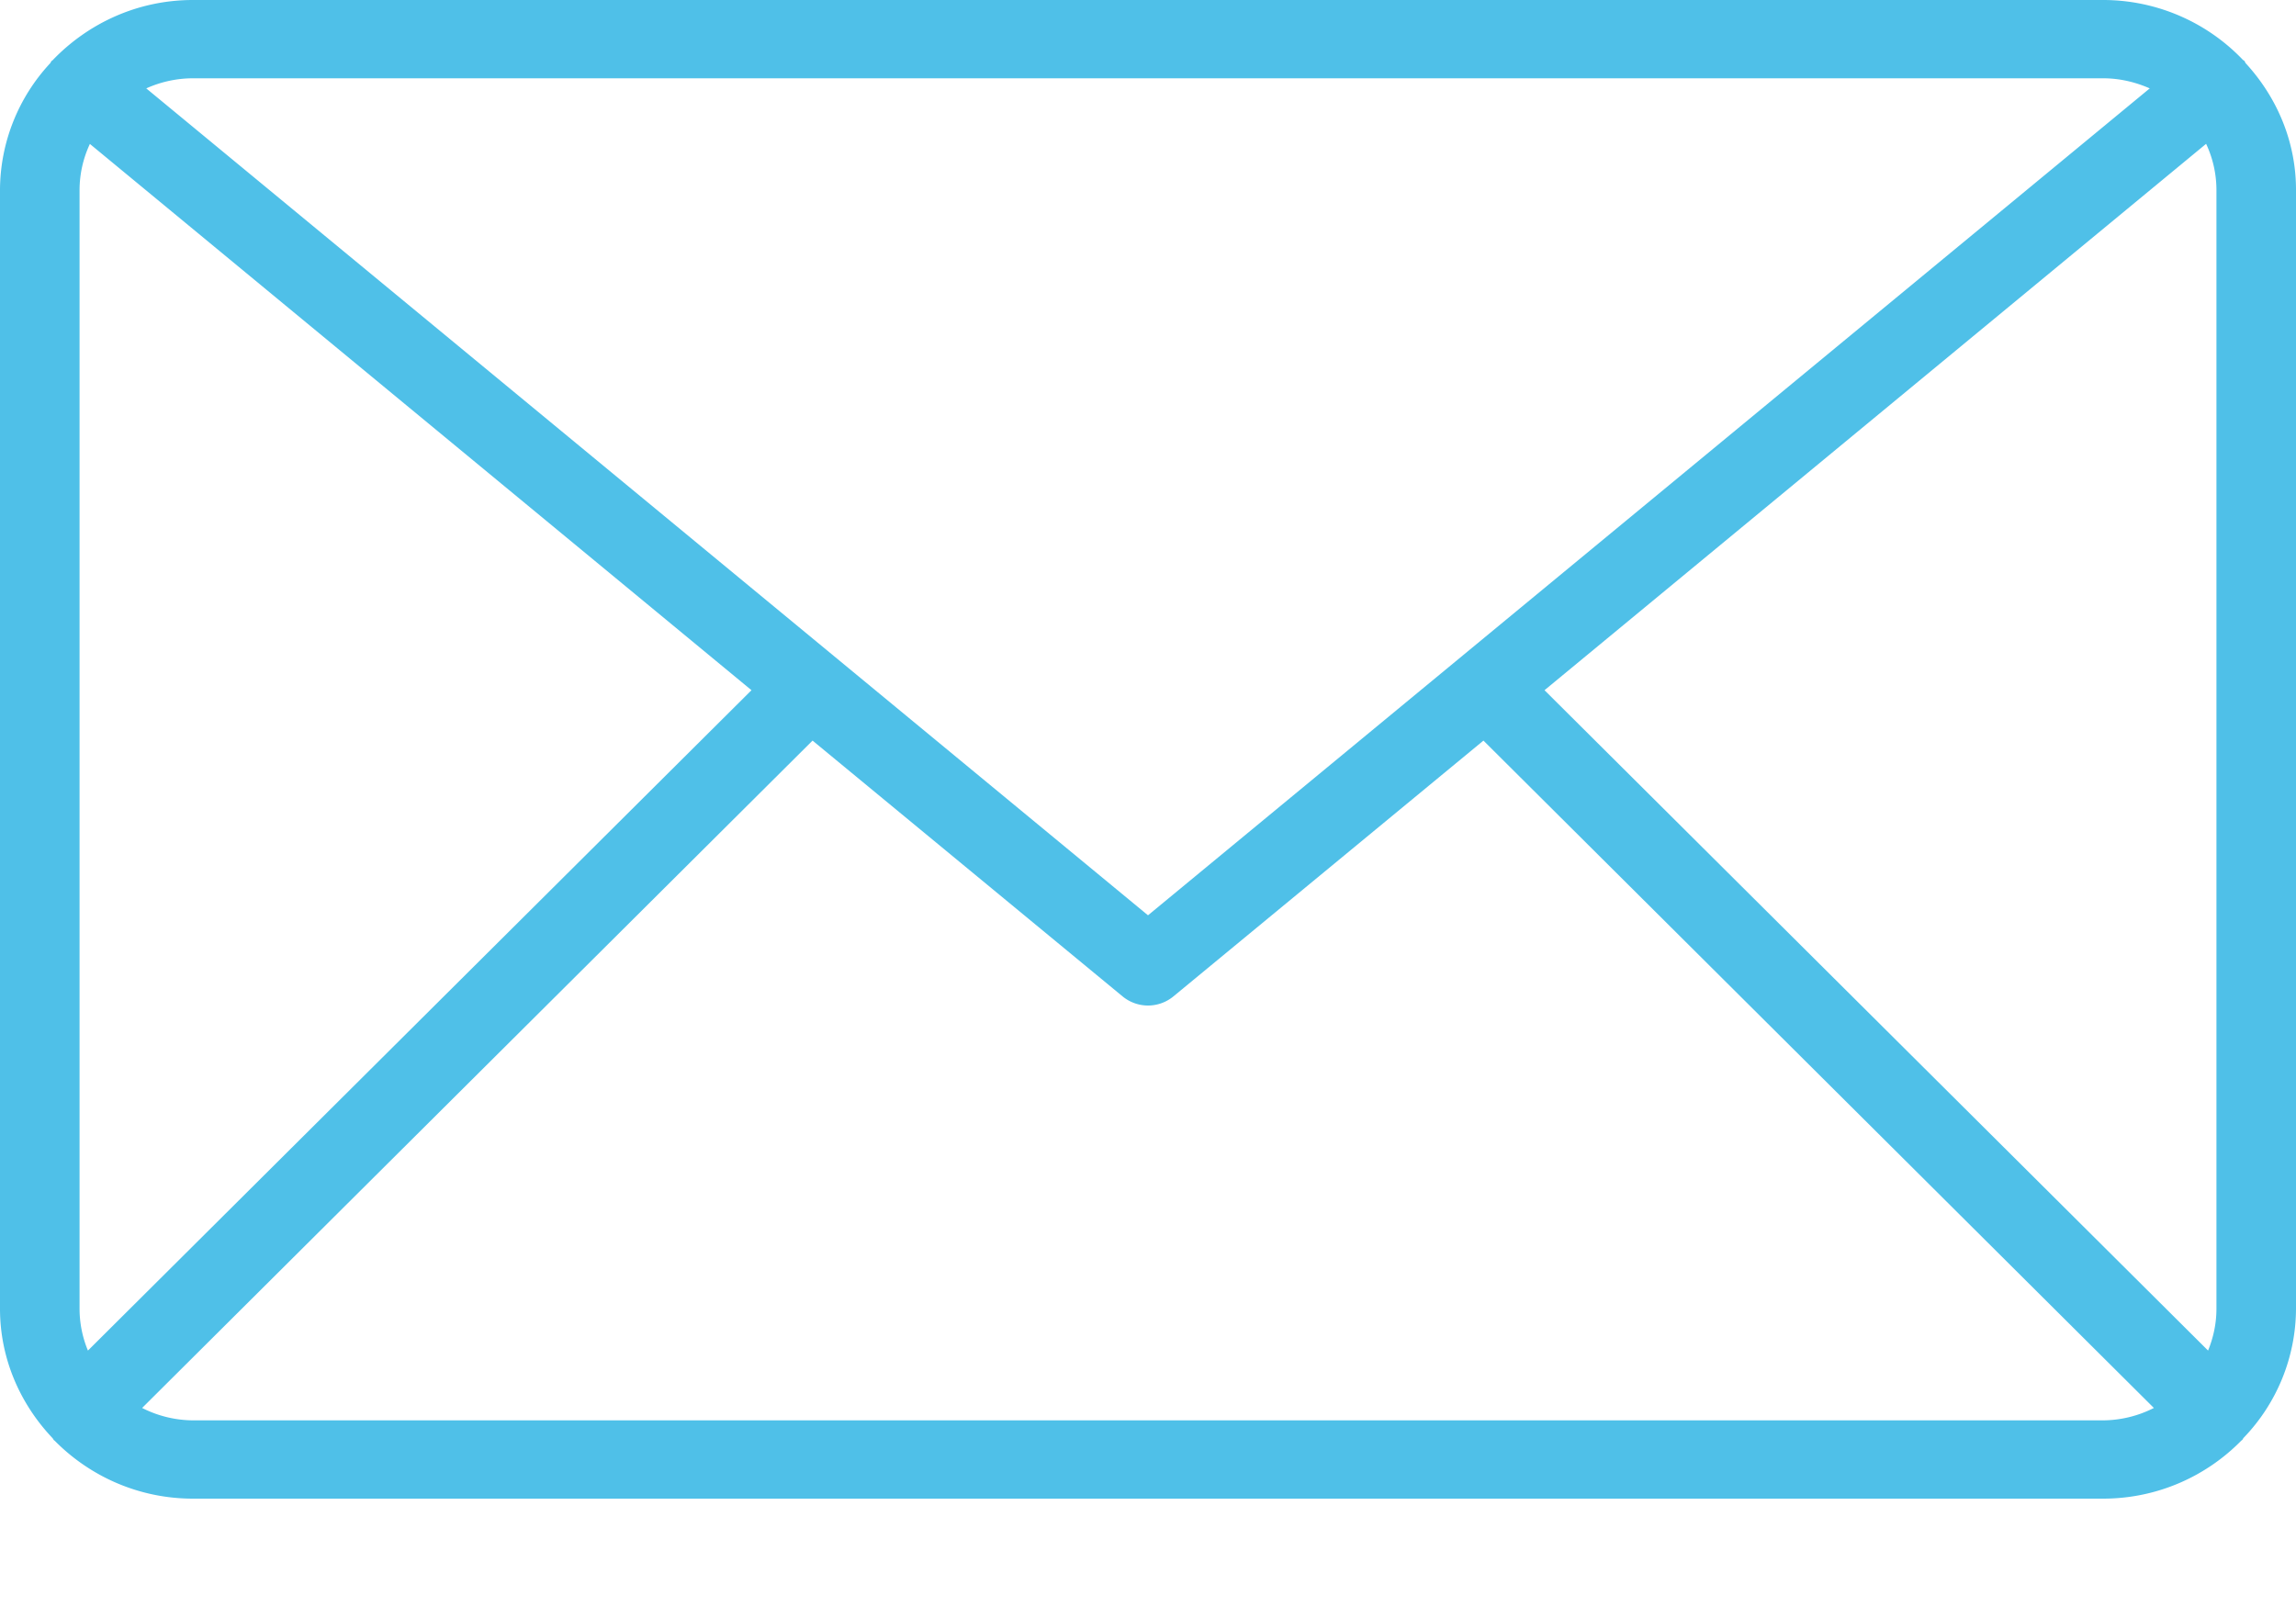 <svg xmlns="http://www.w3.org/2000/svg" width="20" height="14" viewBox="0 0 20 14">
    <path fill="#4FC0E8" fill-rule="nonzero" d="M20 1.654c0-.425-.169-.81-.438-1.103-.005-.006-.006-.013-.01-.019-.005-.005-.011-.007-.016-.012A1.683 1.683 0 0 0 18.32 0H1.681C1.2 0 .77.202.463.52.46.525.453.527.448.533.443.538.442.545.438.55A1.628 1.628 0 0 0 0 1.654v9.748c0 .435.176.829.456 1.125.006.006.008.013.014.02l.006.004c.306.31.732.505 1.205.505h16.638c.473 0 .9-.195 1.205-.506l.006-.004c.006-.005.008-.013.013-.019A1.63 1.63 0 0 0 20 11.402V1.654zm-6.546 4.359l5.763-4.76a.95.95 0 0 1 .09.4v9.749c0 .129-.027.251-.073.364l-5.78-5.753zM18.319.682c.145 0 .282.033.407.088L10 7.974 1.274.77a.994.994 0 0 1 .407-.088h16.638zM.766 11.766a.952.952 0 0 1-.073-.365V1.654a.95.95 0 0 1 .09-.4l5.763 4.759-5.78 5.753zm.915.608a.99.99 0 0 1-.443-.108l5.84-5.814 2.7 2.228a.348.348 0 0 0 .444 0l2.7-2.228 5.84 5.814a.99.99 0 0 1-.443.108H1.681z"/>
</svg>
